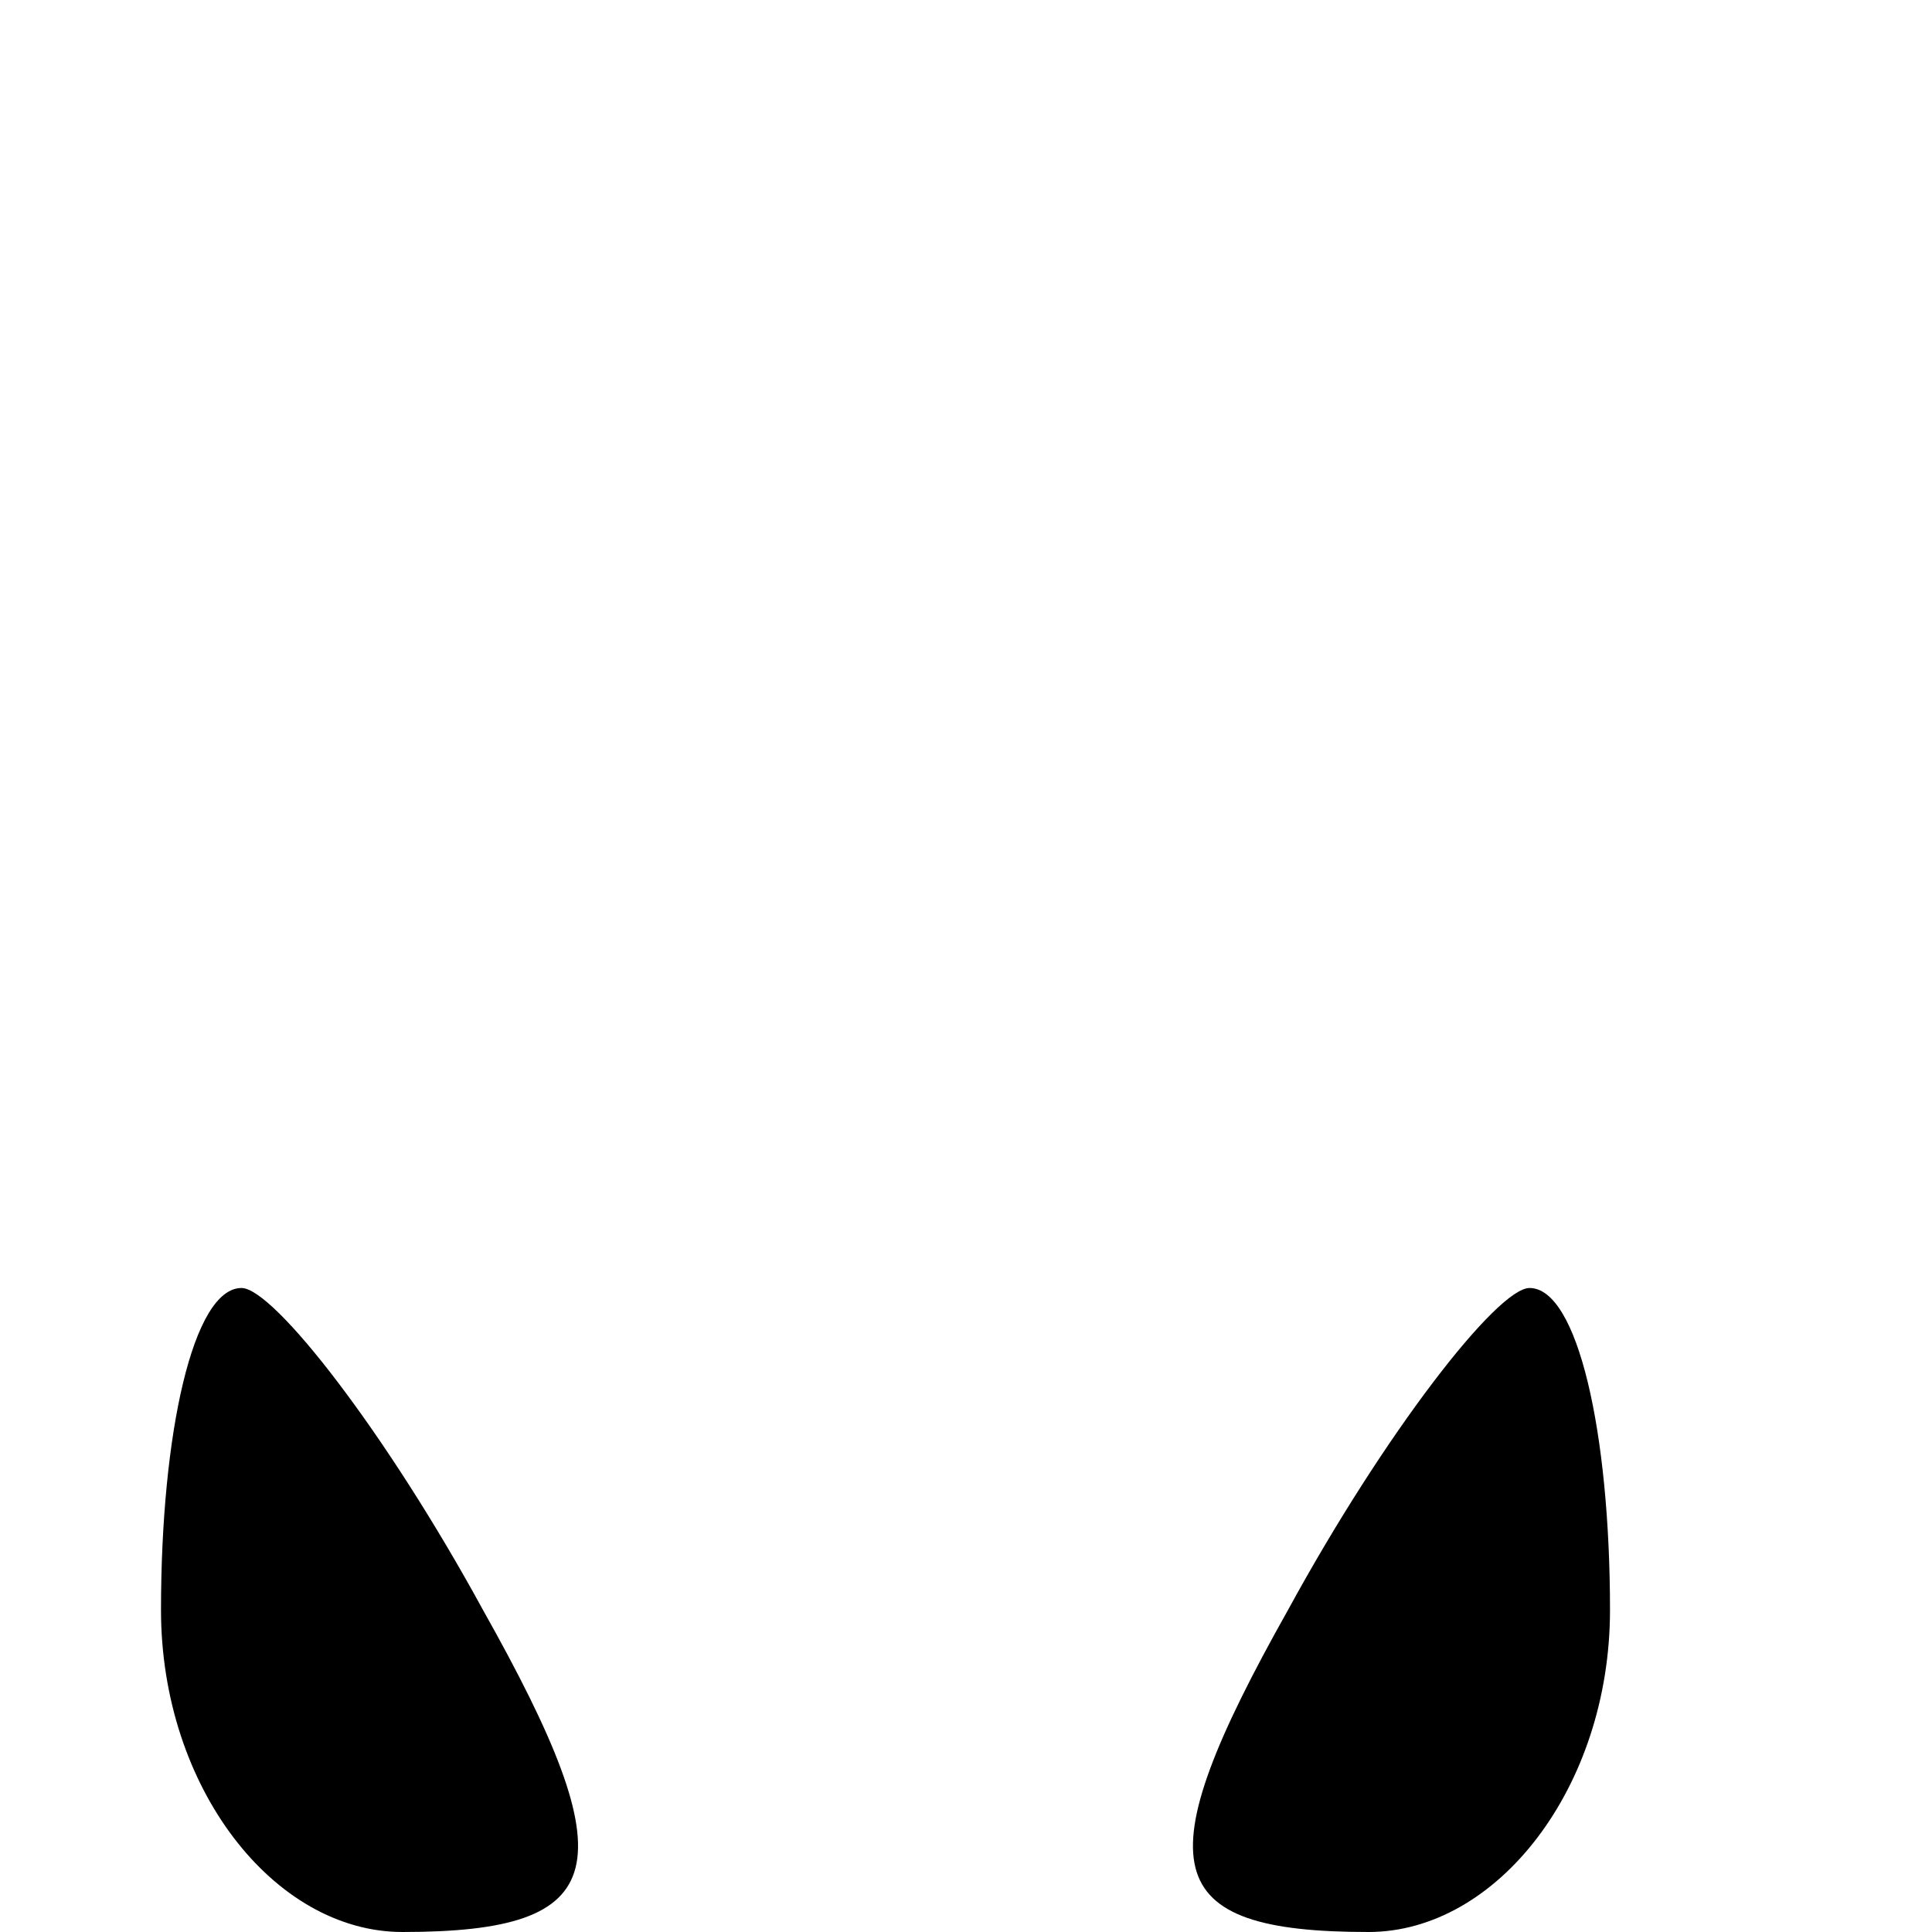 <?xml version="1.0" standalone="no"?>
<!DOCTYPE svg PUBLIC "-//W3C//DTD SVG 20010904//EN"
 "http://www.w3.org/TR/2001/REC-SVG-20010904/DTD/svg10.dtd">
<svg version="1.0" xmlns="http://www.w3.org/2000/svg"
 width="12pt" height="12pt" viewBox="0 0 12 12"
 preserveAspectRatio="xMidYMid meet">
<g transform="translate(0,12) scale(0.1,-0.1)"
fill="#000000" stroke="none">
<path d="M10 20 c0 -11 7 -20 15 -20 13 0 14 4 5 20 -6 11 -13 20 -15 20 -3 0
-5 -9 -5 -20z"/>
<path d="M80 20 c-9 -16 -8 -20 5 -20 8 0 15 9 15 20 0 11 -2 20 -5 20 -2 0
-9 -9 -15 -20z"/>
</g>
</svg>
